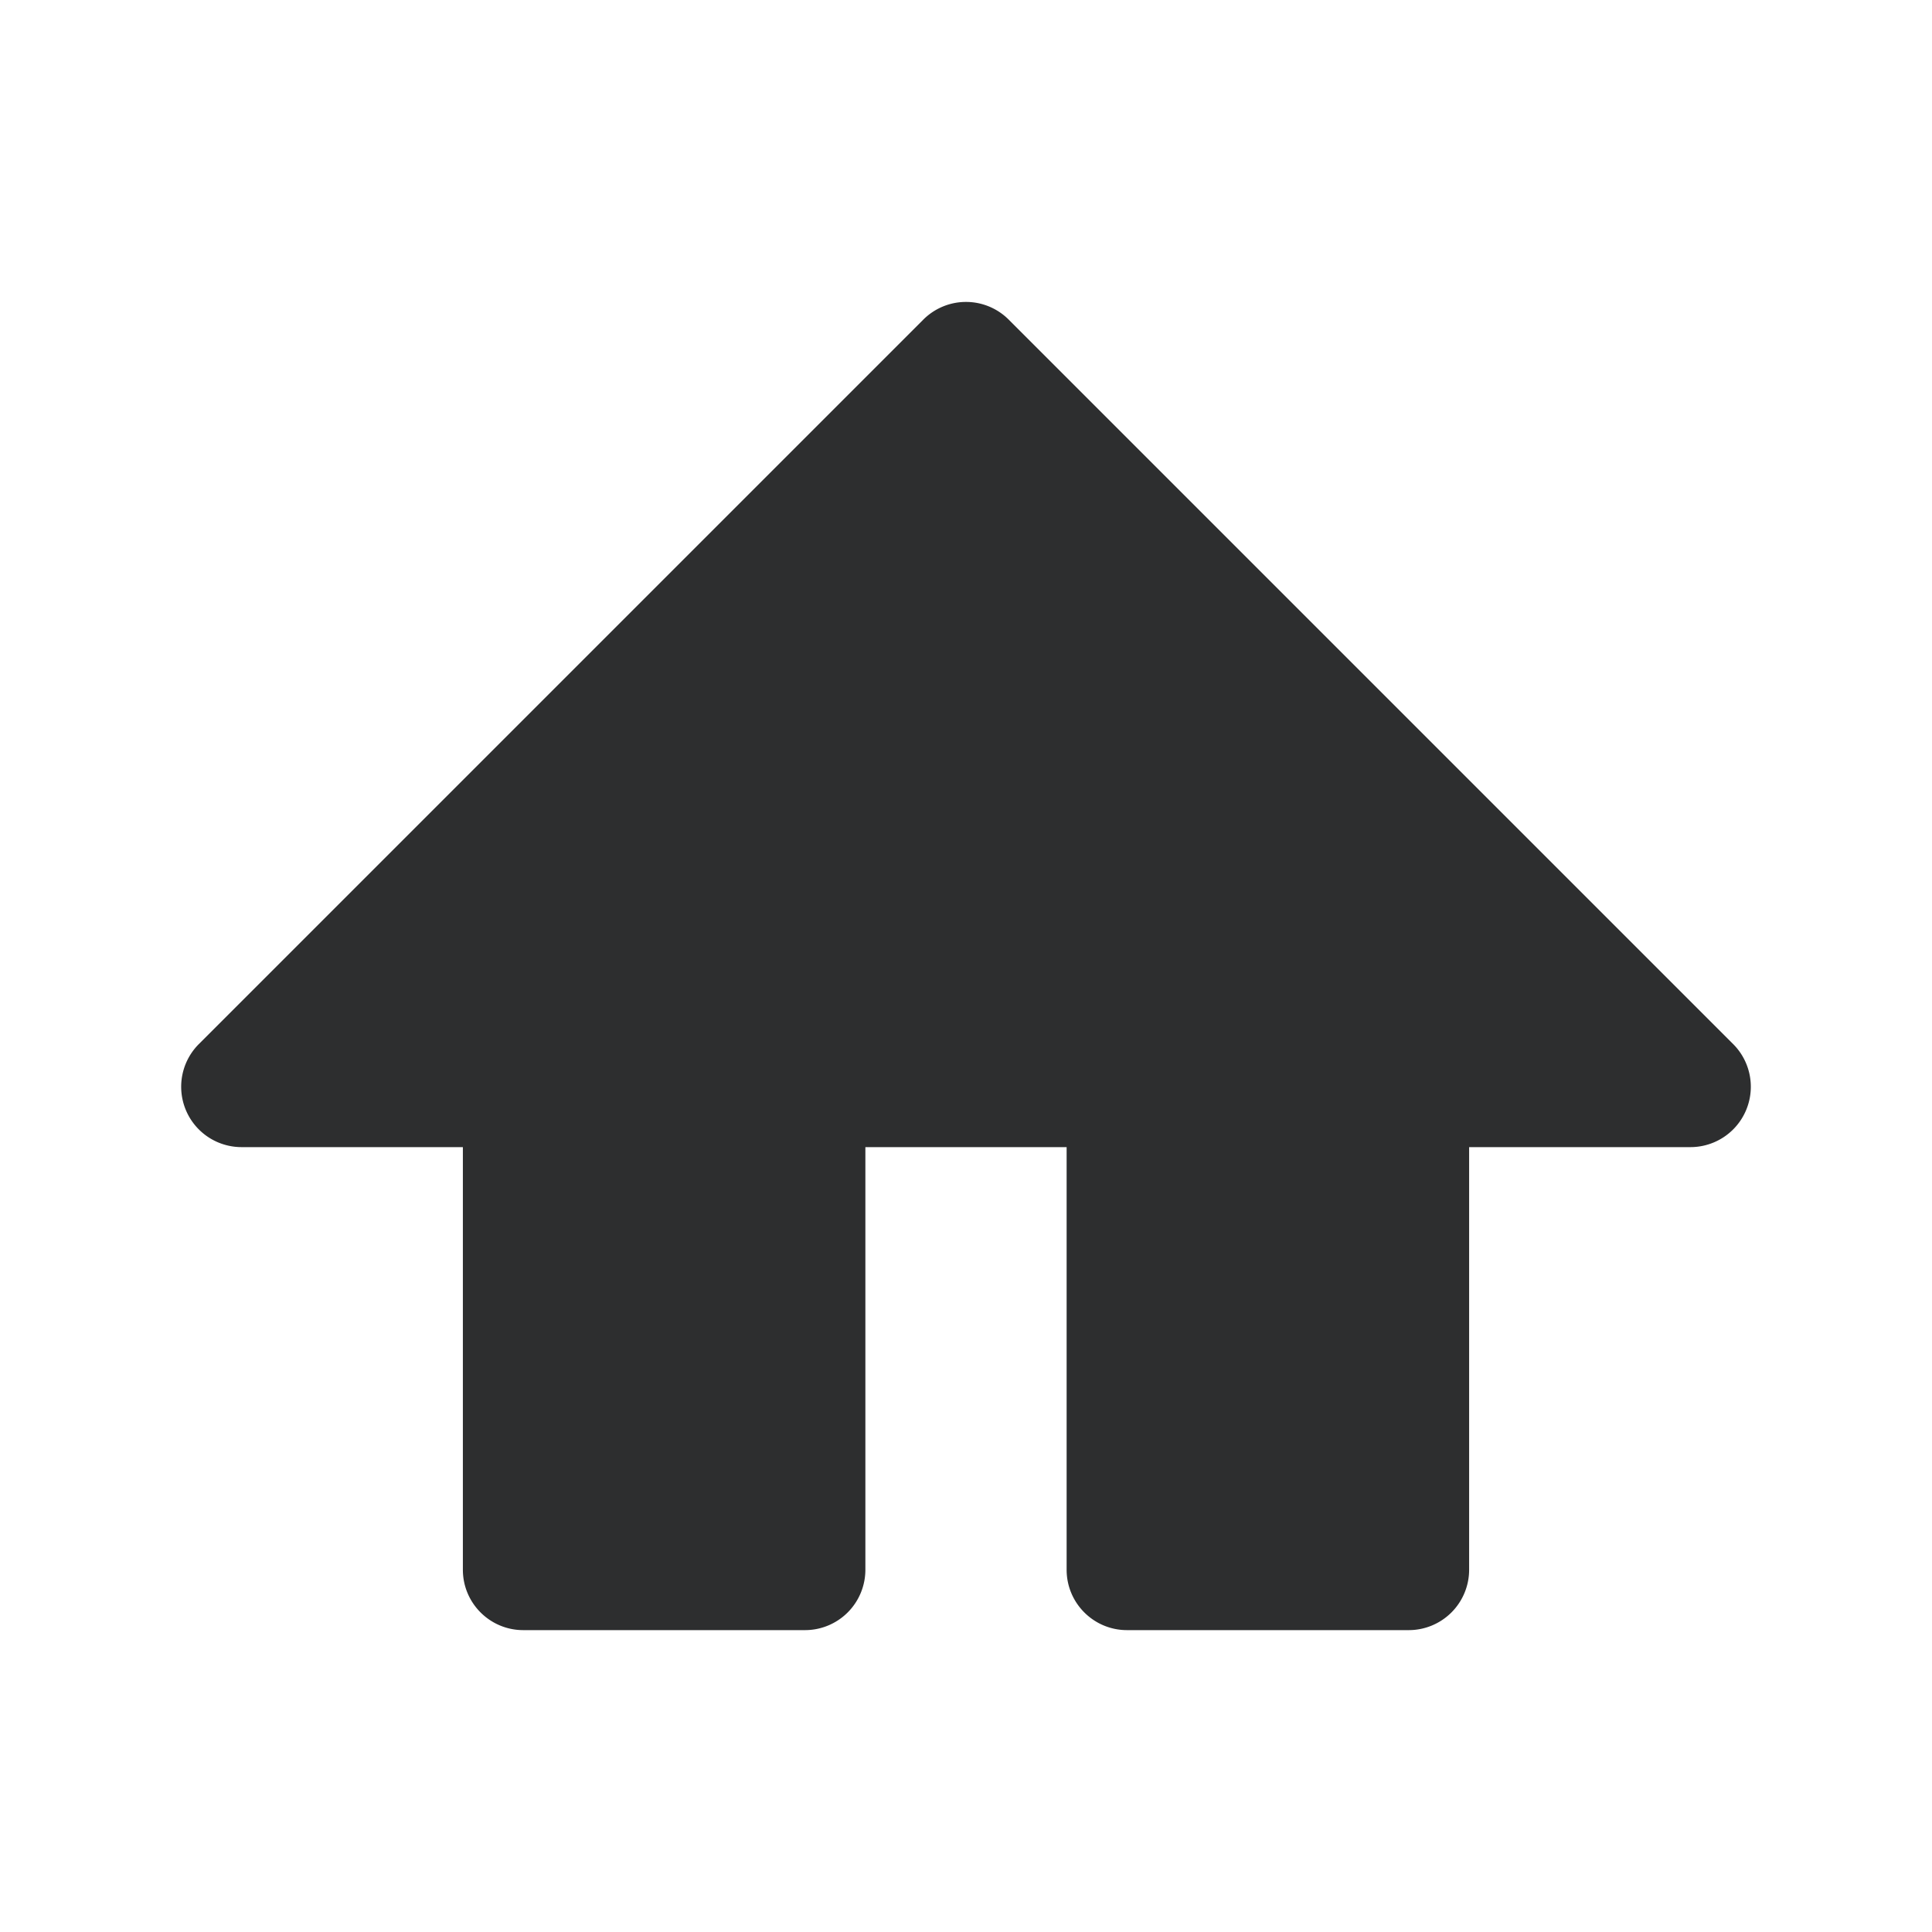 <svg width="24" height="24" fill="none" xmlns="http://www.w3.org/2000/svg">
  <path d="M12.53 3.97a.75.75 0 00-1.06 0l-9 9A.75.75 0 003 14.25h2.75v5.25c0 .414.336.75.75.75H10a.75.75 0 00.75-.75v-5.25h2.5v5.25c0 .414.336.75.75.75h3.5a.75.75 0 00.75-.75v-5.25H21a.75.75 0 00.53-1.28l-9-9z" fill="#2D2E2F"/>
</svg>
